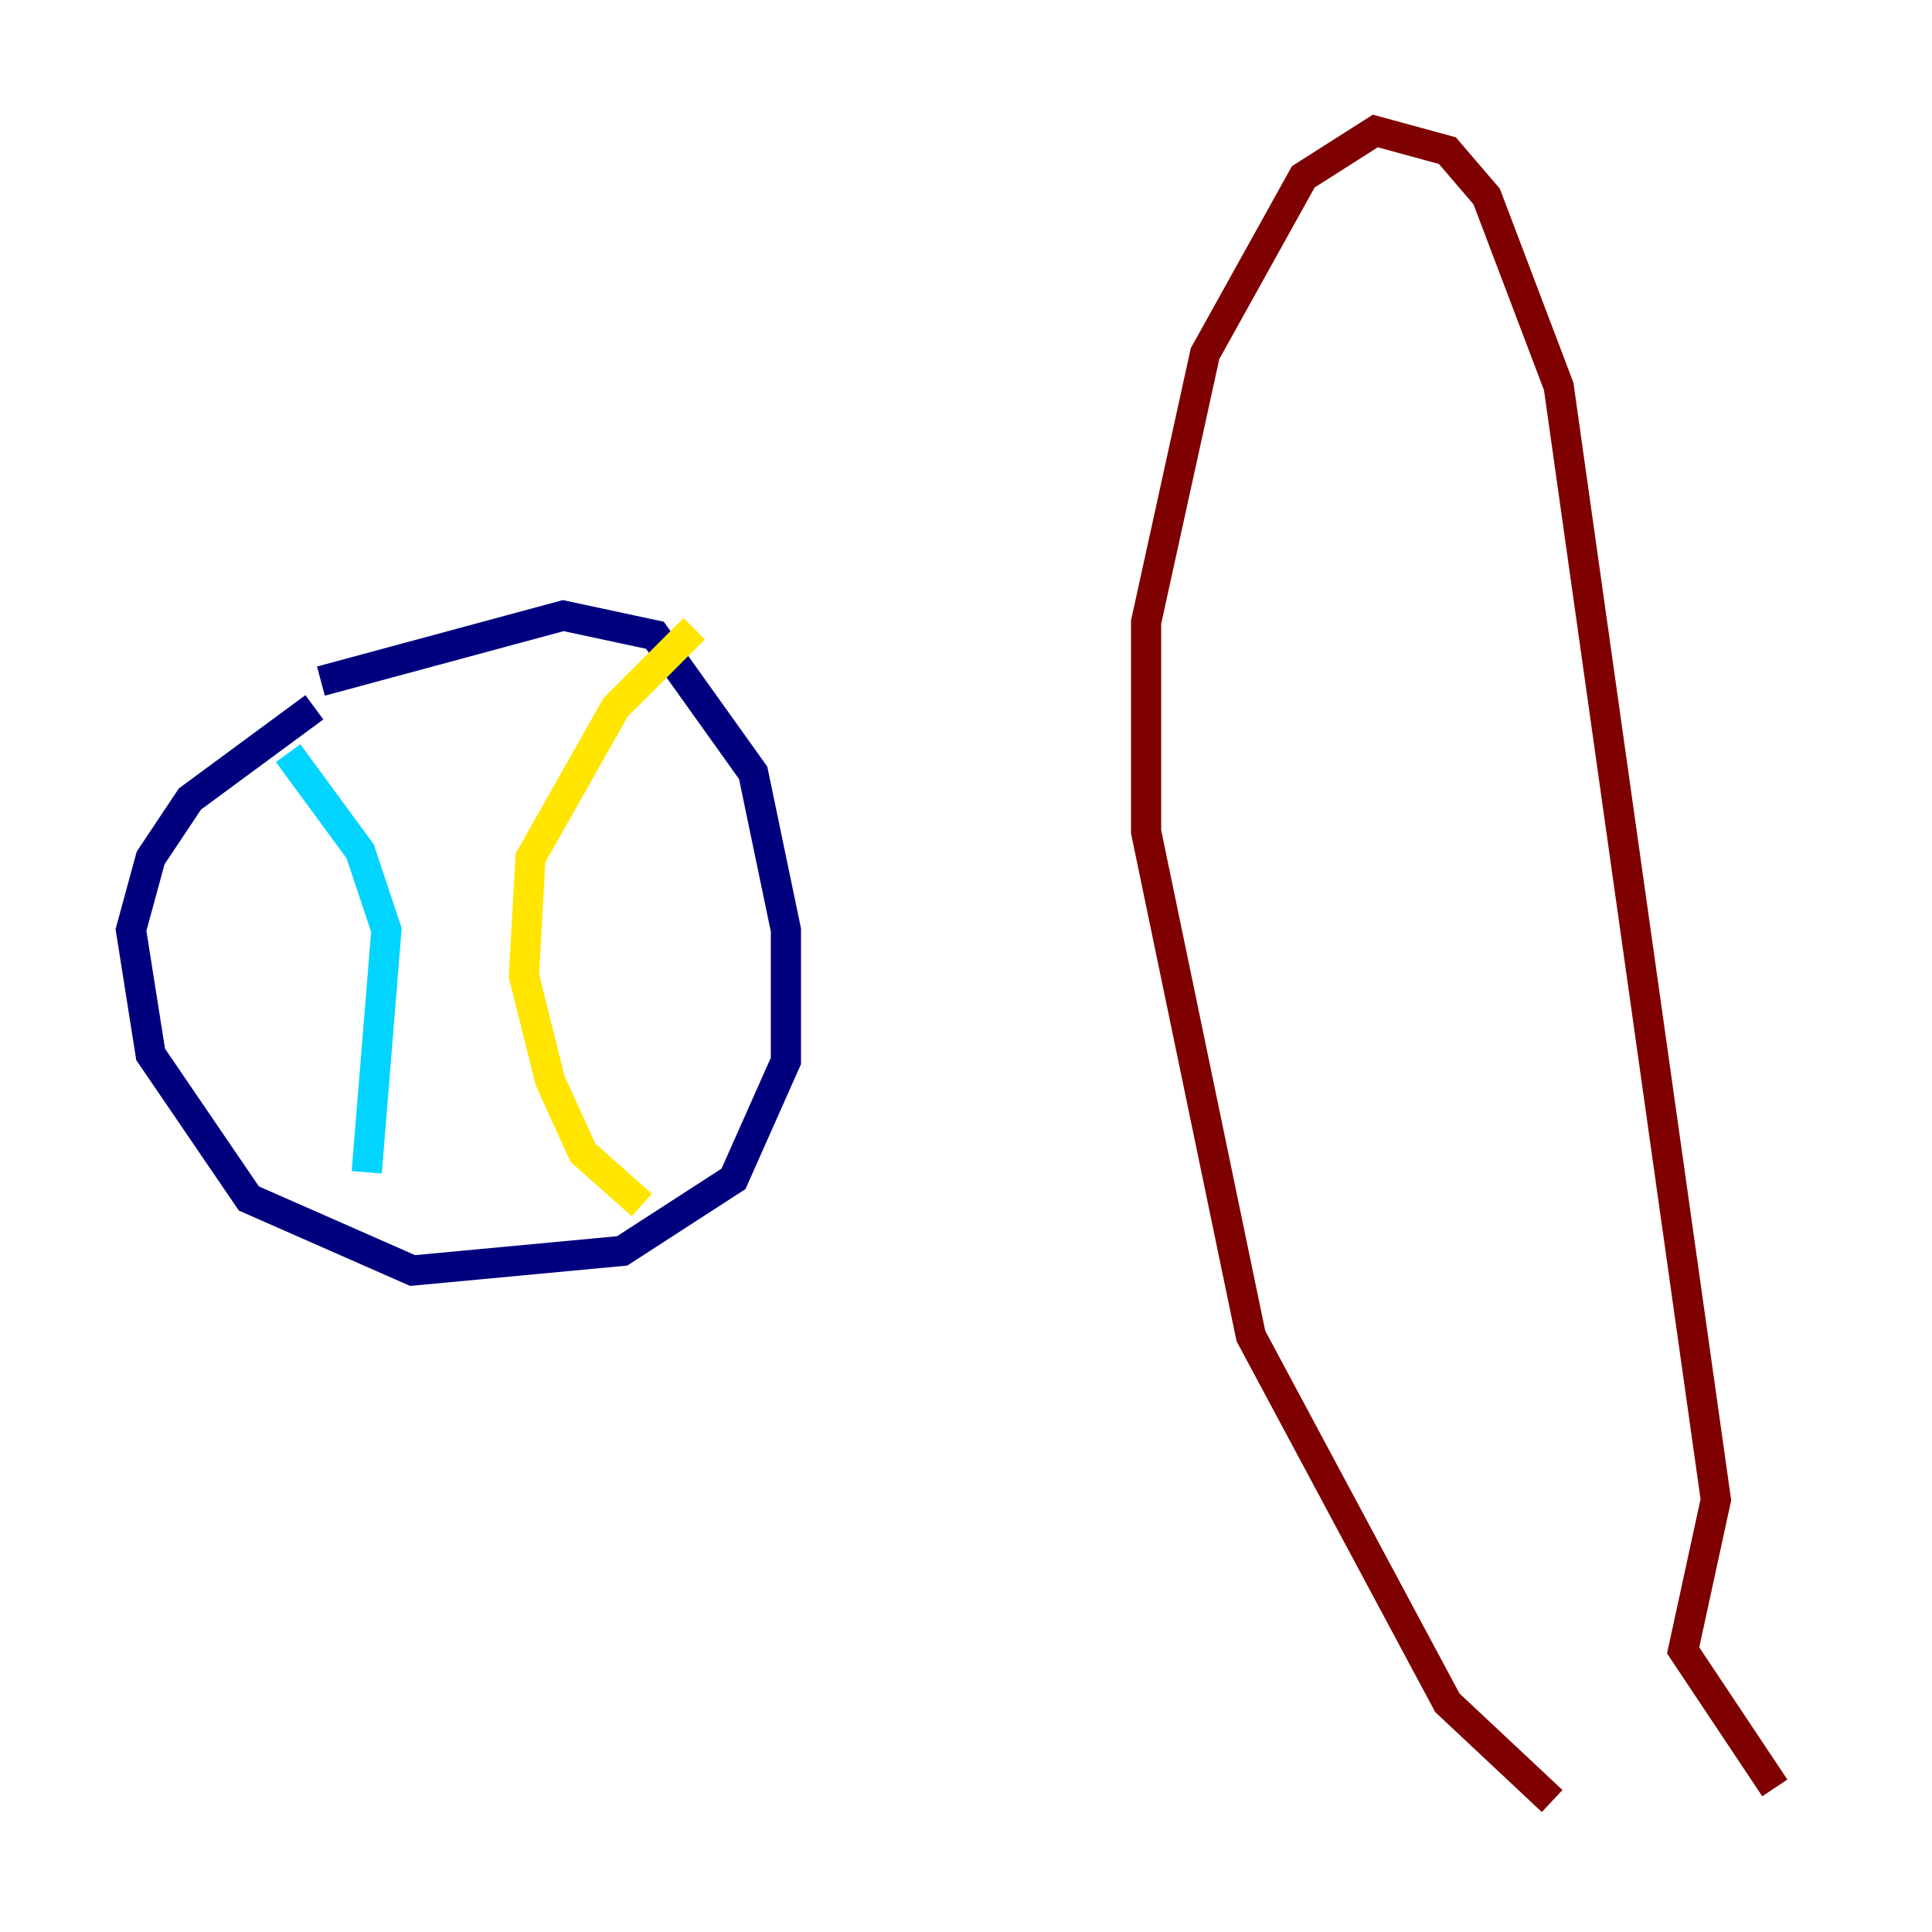<?xml version="1.0" encoding="utf-8" ?>
<svg baseProfile="tiny" height="128" version="1.2" viewBox="0,0,128,128" width="128" xmlns="http://www.w3.org/2000/svg" xmlns:ev="http://www.w3.org/2001/xml-events" xmlns:xlink="http://www.w3.org/1999/xlink"><defs /><polyline fill="none" points="20.827,46.861 12.583,52.936 9.98,56.841 8.678,61.614 9.98,69.858 16.488,79.403 27.336,84.176 41.22,82.875 48.597,78.102 52.068,70.291 52.068,61.614 49.898,51.2 43.39,42.088 37.315,40.786 21.261,45.125" stroke="#00007f" stroke-width="2" /><polyline fill="none" points="19.091,49.898 23.864,56.407 25.6,61.614 24.298,77.668" stroke="#00d4ff" stroke-width="2" /><polyline fill="none" points="45.993,41.654 40.786,46.861 35.146,56.841 34.712,64.651 36.447,71.593 38.617,76.366 42.522,79.837" stroke="#ffe500" stroke-width="2" /><polyline fill="none" points="102.834,119.322 95.891,112.814 82.875,88.515 75.932,55.105 75.932,41.22 79.837,23.43 86.346,11.715 91.119,8.678 95.891,9.98 98.495,13.017 103.268,25.6 113.681,99.363 111.512,109.342 117.586,118.454" stroke="#7f0000" stroke-width="2" /></svg>